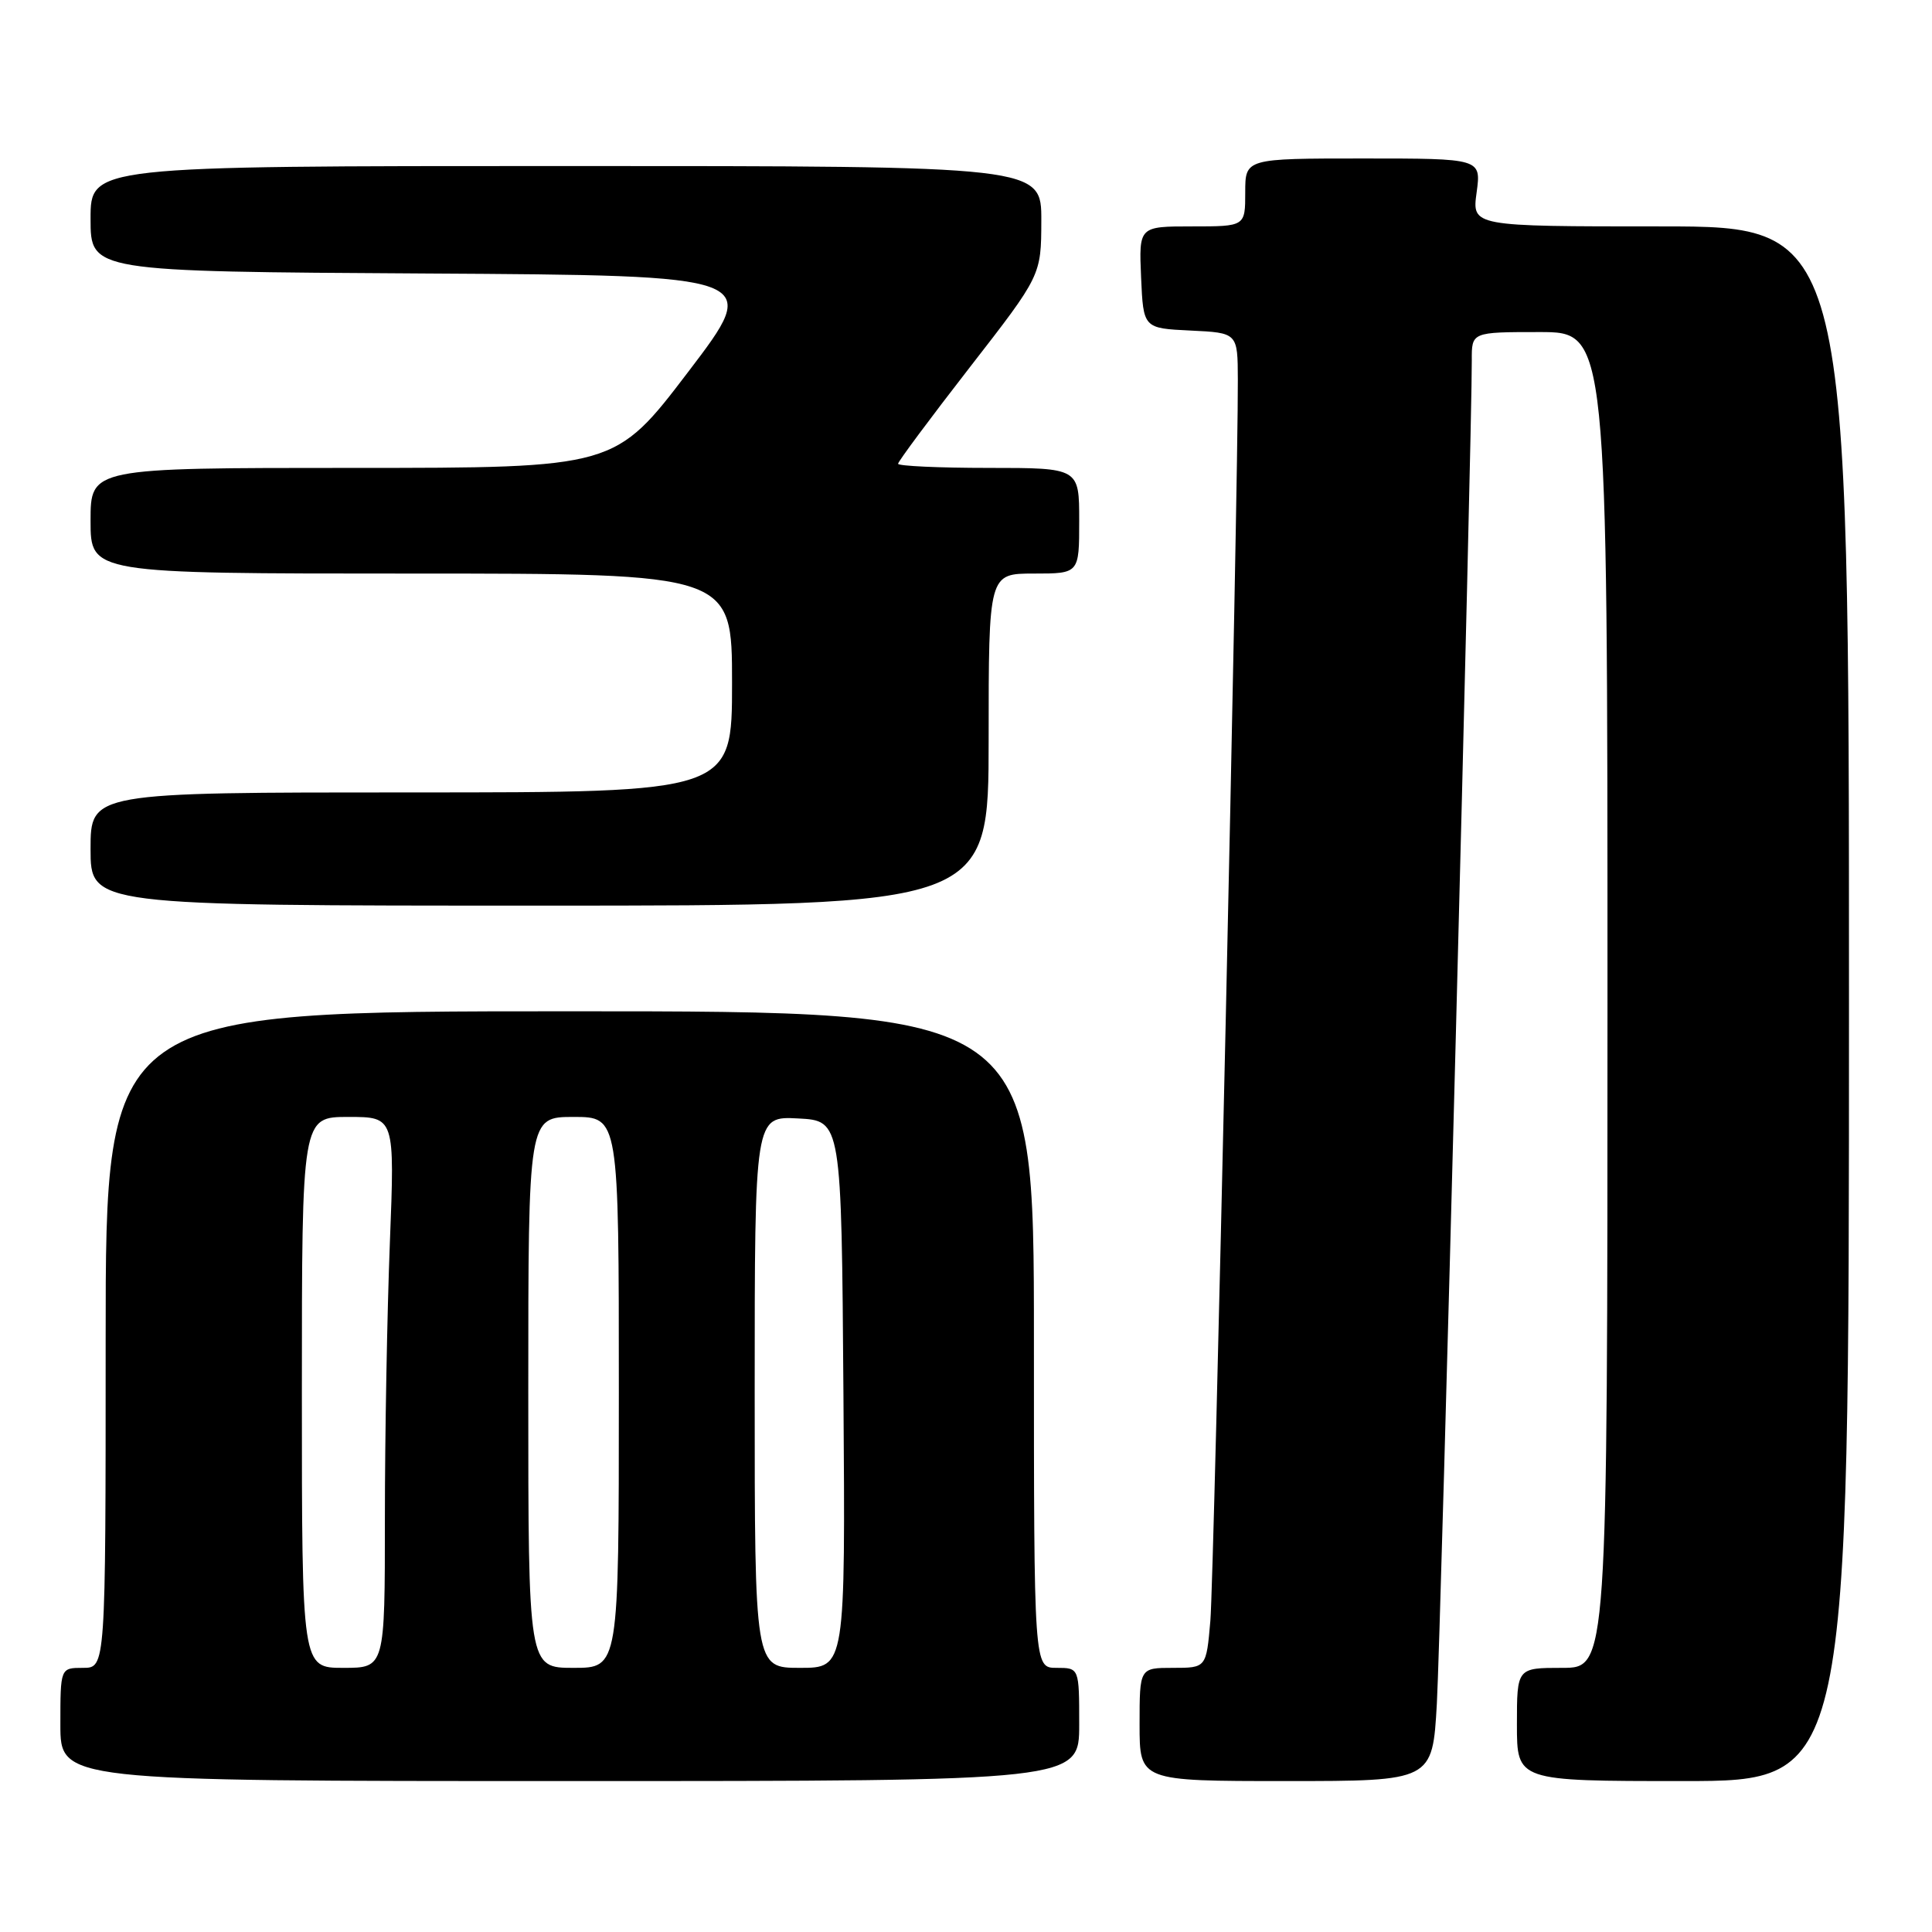 <?xml version="1.0" encoding="UTF-8" standalone="no"?>
<!DOCTYPE svg PUBLIC "-//W3C//DTD SVG 1.1//EN" "http://www.w3.org/Graphics/SVG/1.1/DTD/svg11.dtd" >
<svg xmlns="http://www.w3.org/2000/svg" xmlns:xlink="http://www.w3.org/1999/xlink" version="1.1" viewBox="0 0 256 256">
 <g >
 <path fill="currentColor"
d=" M 143.00 228.50 C 143.00 221.00 143.00 221.00 140.00 221.00 C 137.00 221.00 137.00 221.00 137.00 177.50 C 137.00 134.00 137.00 134.00 75.50 134.00 C 14.00 134.00 14.00 134.00 14.00 177.50 C 14.00 221.00 14.00 221.00 11.00 221.00 C 8.00 221.00 8.00 221.00 8.00 228.50 C 8.00 236.00 8.00 236.00 75.50 236.00 C 143.00 236.00 143.00 236.00 143.00 228.50 Z  M 190.39 225.75 C 190.91 216.63 195.06 57.13 195.02 47.75 C 195.00 44.00 195.00 44.00 204.00 44.00 C 213.00 44.00 213.00 44.00 213.00 132.50 C 213.00 221.00 213.00 221.00 207.00 221.00 C 201.00 221.00 201.00 221.00 201.00 228.50 C 201.00 236.00 201.00 236.00 223.00 236.00 C 245.00 236.00 245.00 236.00 245.00 133.00 C 245.00 30.00 245.00 30.00 220.02 30.00 C 195.04 30.00 195.04 30.00 195.66 25.50 C 196.27 21.00 196.27 21.00 180.64 21.00 C 165.00 21.00 165.00 21.00 165.00 25.50 C 165.00 30.00 165.00 30.00 157.95 30.00 C 150.91 30.00 150.91 30.00 151.20 36.75 C 151.50 43.50 151.50 43.50 157.75 43.80 C 164.00 44.10 164.00 44.10 164.02 50.30 C 164.08 64.44 160.87 209.00 160.38 214.75 C 159.84 221.00 159.84 221.00 155.42 221.00 C 151.00 221.00 151.00 221.00 151.00 228.50 C 151.00 236.00 151.00 236.00 170.40 236.00 C 189.81 236.00 189.81 236.00 190.39 225.75 Z  M 131.00 98.00 C 131.00 76.00 131.00 76.00 137.00 76.00 C 143.00 76.00 143.00 76.00 143.00 69.00 C 143.00 62.00 143.00 62.00 131.00 62.00 C 124.40 62.00 119.00 61.75 119.00 61.45 C 119.00 61.15 123.27 55.41 128.48 48.70 C 137.96 36.50 137.96 36.50 137.98 29.25 C 138.00 22.00 138.00 22.00 75.00 22.00 C 12.00 22.00 12.00 22.00 12.00 28.99 C 12.00 35.98 12.00 35.98 56.46 36.24 C 100.92 36.50 100.92 36.50 91.21 49.25 C 81.50 62.00 81.50 62.00 46.75 62.00 C 12.00 62.00 12.00 62.00 12.00 69.00 C 12.00 76.00 12.00 76.00 54.50 76.00 C 97.00 76.00 97.00 76.00 97.00 90.50 C 97.00 105.00 97.00 105.00 54.50 105.00 C 12.00 105.00 12.00 105.00 12.00 112.50 C 12.00 120.00 12.00 120.00 71.50 120.00 C 131.00 120.00 131.00 120.00 131.00 98.00 Z  M 40.00 184.50 C 40.00 148.00 40.00 148.00 46.16 148.00 C 52.31 148.00 52.31 148.00 51.66 164.66 C 51.30 173.82 51.00 190.25 51.00 201.16 C 51.00 221.00 51.00 221.00 45.50 221.00 C 40.00 221.00 40.00 221.00 40.00 184.50 Z  M 70.00 184.50 C 70.00 148.00 70.00 148.00 76.00 148.00 C 82.00 148.00 82.00 148.00 82.00 184.50 C 82.00 221.00 82.00 221.00 76.00 221.00 C 70.00 221.00 70.00 221.00 70.00 184.50 Z  M 100.00 184.45 C 100.00 147.90 100.00 147.90 105.75 148.20 C 111.50 148.50 111.50 148.50 111.76 184.75 C 112.02 221.00 112.02 221.00 106.01 221.00 C 100.00 221.00 100.00 221.00 100.00 184.45 Z "/>
</g>
</svg>